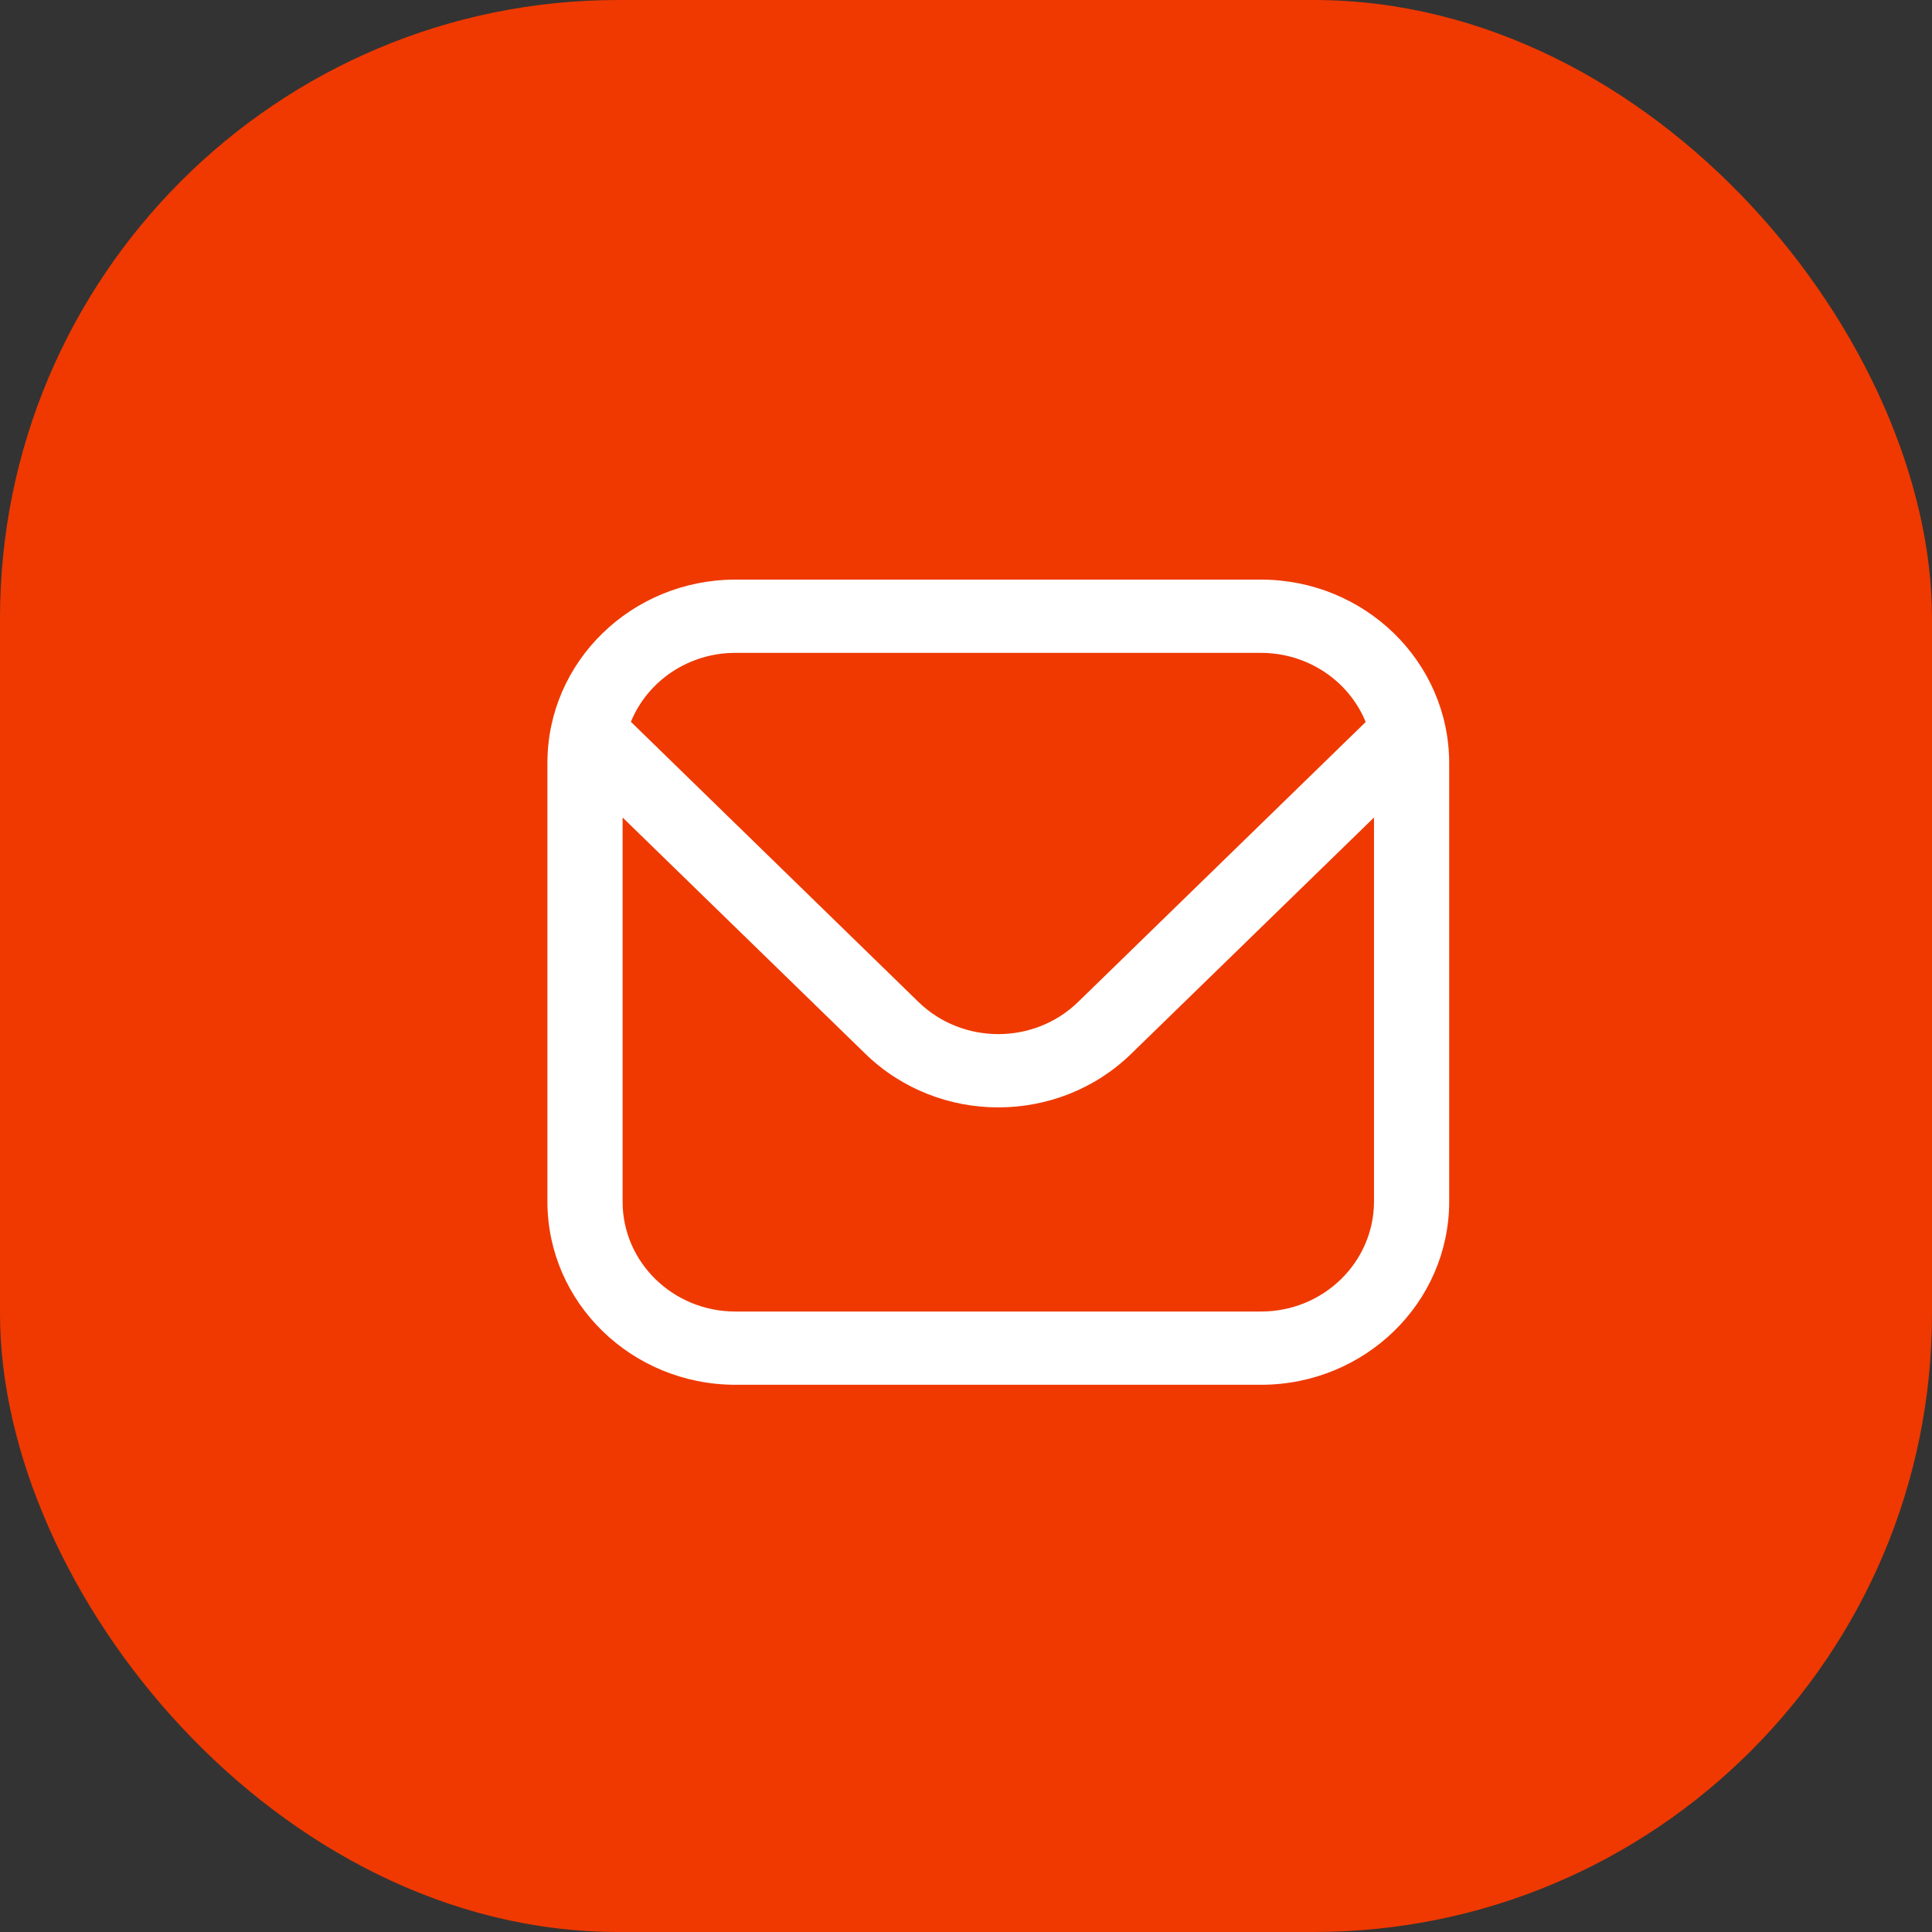 <svg width="50" height="50" viewBox="0 0 50 50" fill="none" xmlns="http://www.w3.org/2000/svg">
<rect x="0" y="0" width="50" height="50" fill="#333333" stroke="none"/>
<rect width="50" height="50" rx="16" fill="#EF3900"/>
<path d="M32.637 15H19.029C16.345 15.004 14.171 17.122 14.167 19.737V31.101C14.171 33.716 16.345 35.833 19.029 35.838H32.642C35.326 35.833 37.5 33.716 37.505 31.101V19.737C37.495 17.122 35.322 15.004 32.637 15ZM19.029 16.896H32.642C33.831 16.9 34.902 17.606 35.344 18.685L27.898 25.934C26.759 27.039 24.913 27.039 23.773 25.934L16.327 18.68C16.769 17.606 17.835 16.896 19.029 16.896ZM32.637 33.942H19.029C17.421 33.942 16.113 32.668 16.113 31.101V21.157L22.397 27.274C24.298 29.121 27.374 29.121 29.274 27.274L35.559 21.157V31.101C35.554 32.668 34.251 33.942 32.637 33.942Z" fill="white"/>
</svg>
